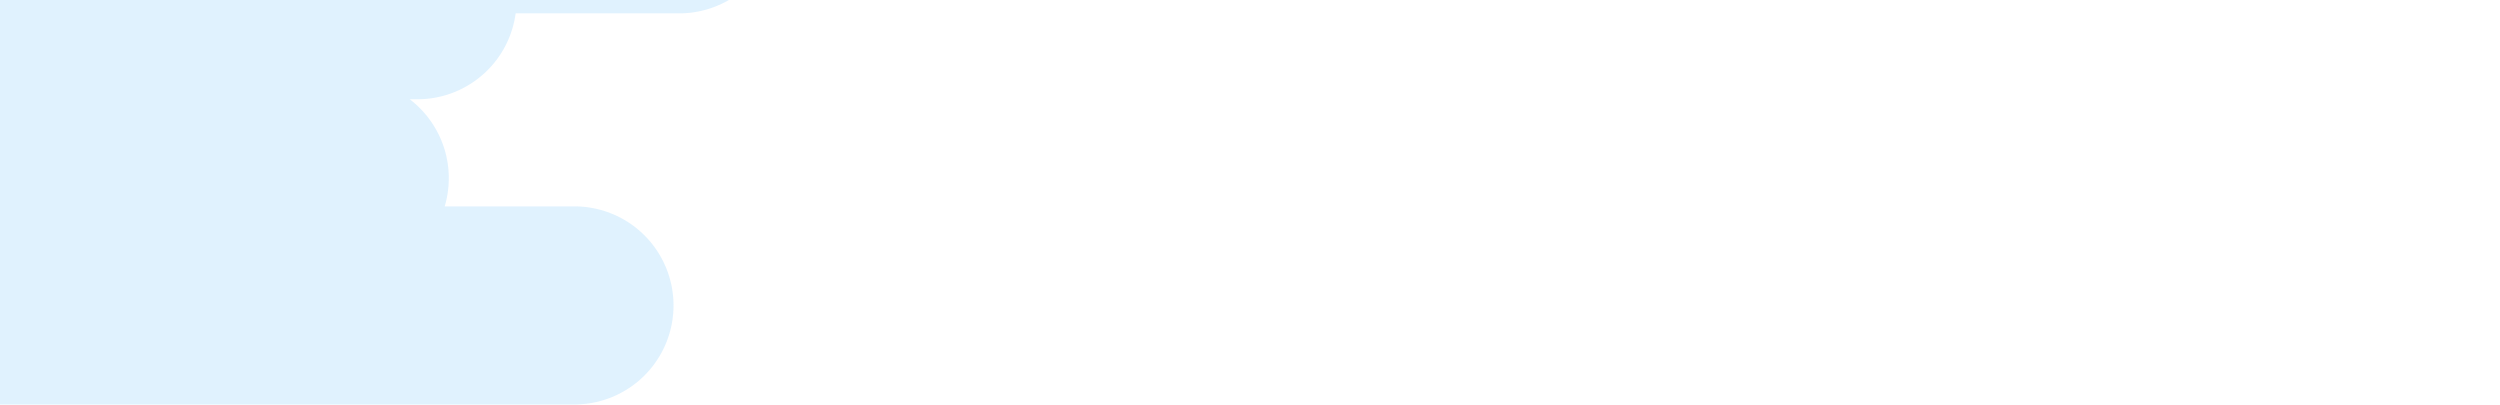 <svg xmlns="http://www.w3.org/2000/svg" xmlns:xlink="http://www.w3.org/1999/xlink" width="1920" height="311" viewBox="0 0 1920 311">
  <defs>
    <linearGradient id="linear-gradient" y1="0.5" x2="1" y2="0.5" gradientUnits="objectBoundingBox">
      <stop offset="0" stop-color="#7abcff"/>
      <stop offset="1" stop-color="#7abcff"/>
    </linearGradient>
    <clipPath id="clip-path">
      <rect id="Rectangle_143" data-name="Rectangle 143" width="1920" height="311" transform="translate(0 128)" fill="url(#linear-gradient)"/>
    </clipPath>
  </defs>
  <g id="signupcloudtop" transform="translate(0 -128)" clip-path="url(#clip-path)">
    <path id="Union_3" data-name="Union 3" d="M322.877,452.493A76.123,76.123,0,0,1,249.964,354.7H76.063a76.062,76.062,0,1,1,0-152.124h80.456a76.066,76.066,0,0,1,46.055-136.6H328.2A76.076,76.076,0,0,1,403.6,0H960.869a76.062,76.062,0,1,1,0,152.124H835.246a76.076,76.076,0,0,1-75.4,65.973H753.9a76.179,76.179,0,0,1,26.857,82.271H880.15a76.063,76.063,0,1,1,0,152.125Z" transform="translate(-439.23 -13.863)" fill="rgba(178,223,254,0.4)"/>
  </g>
</svg>
